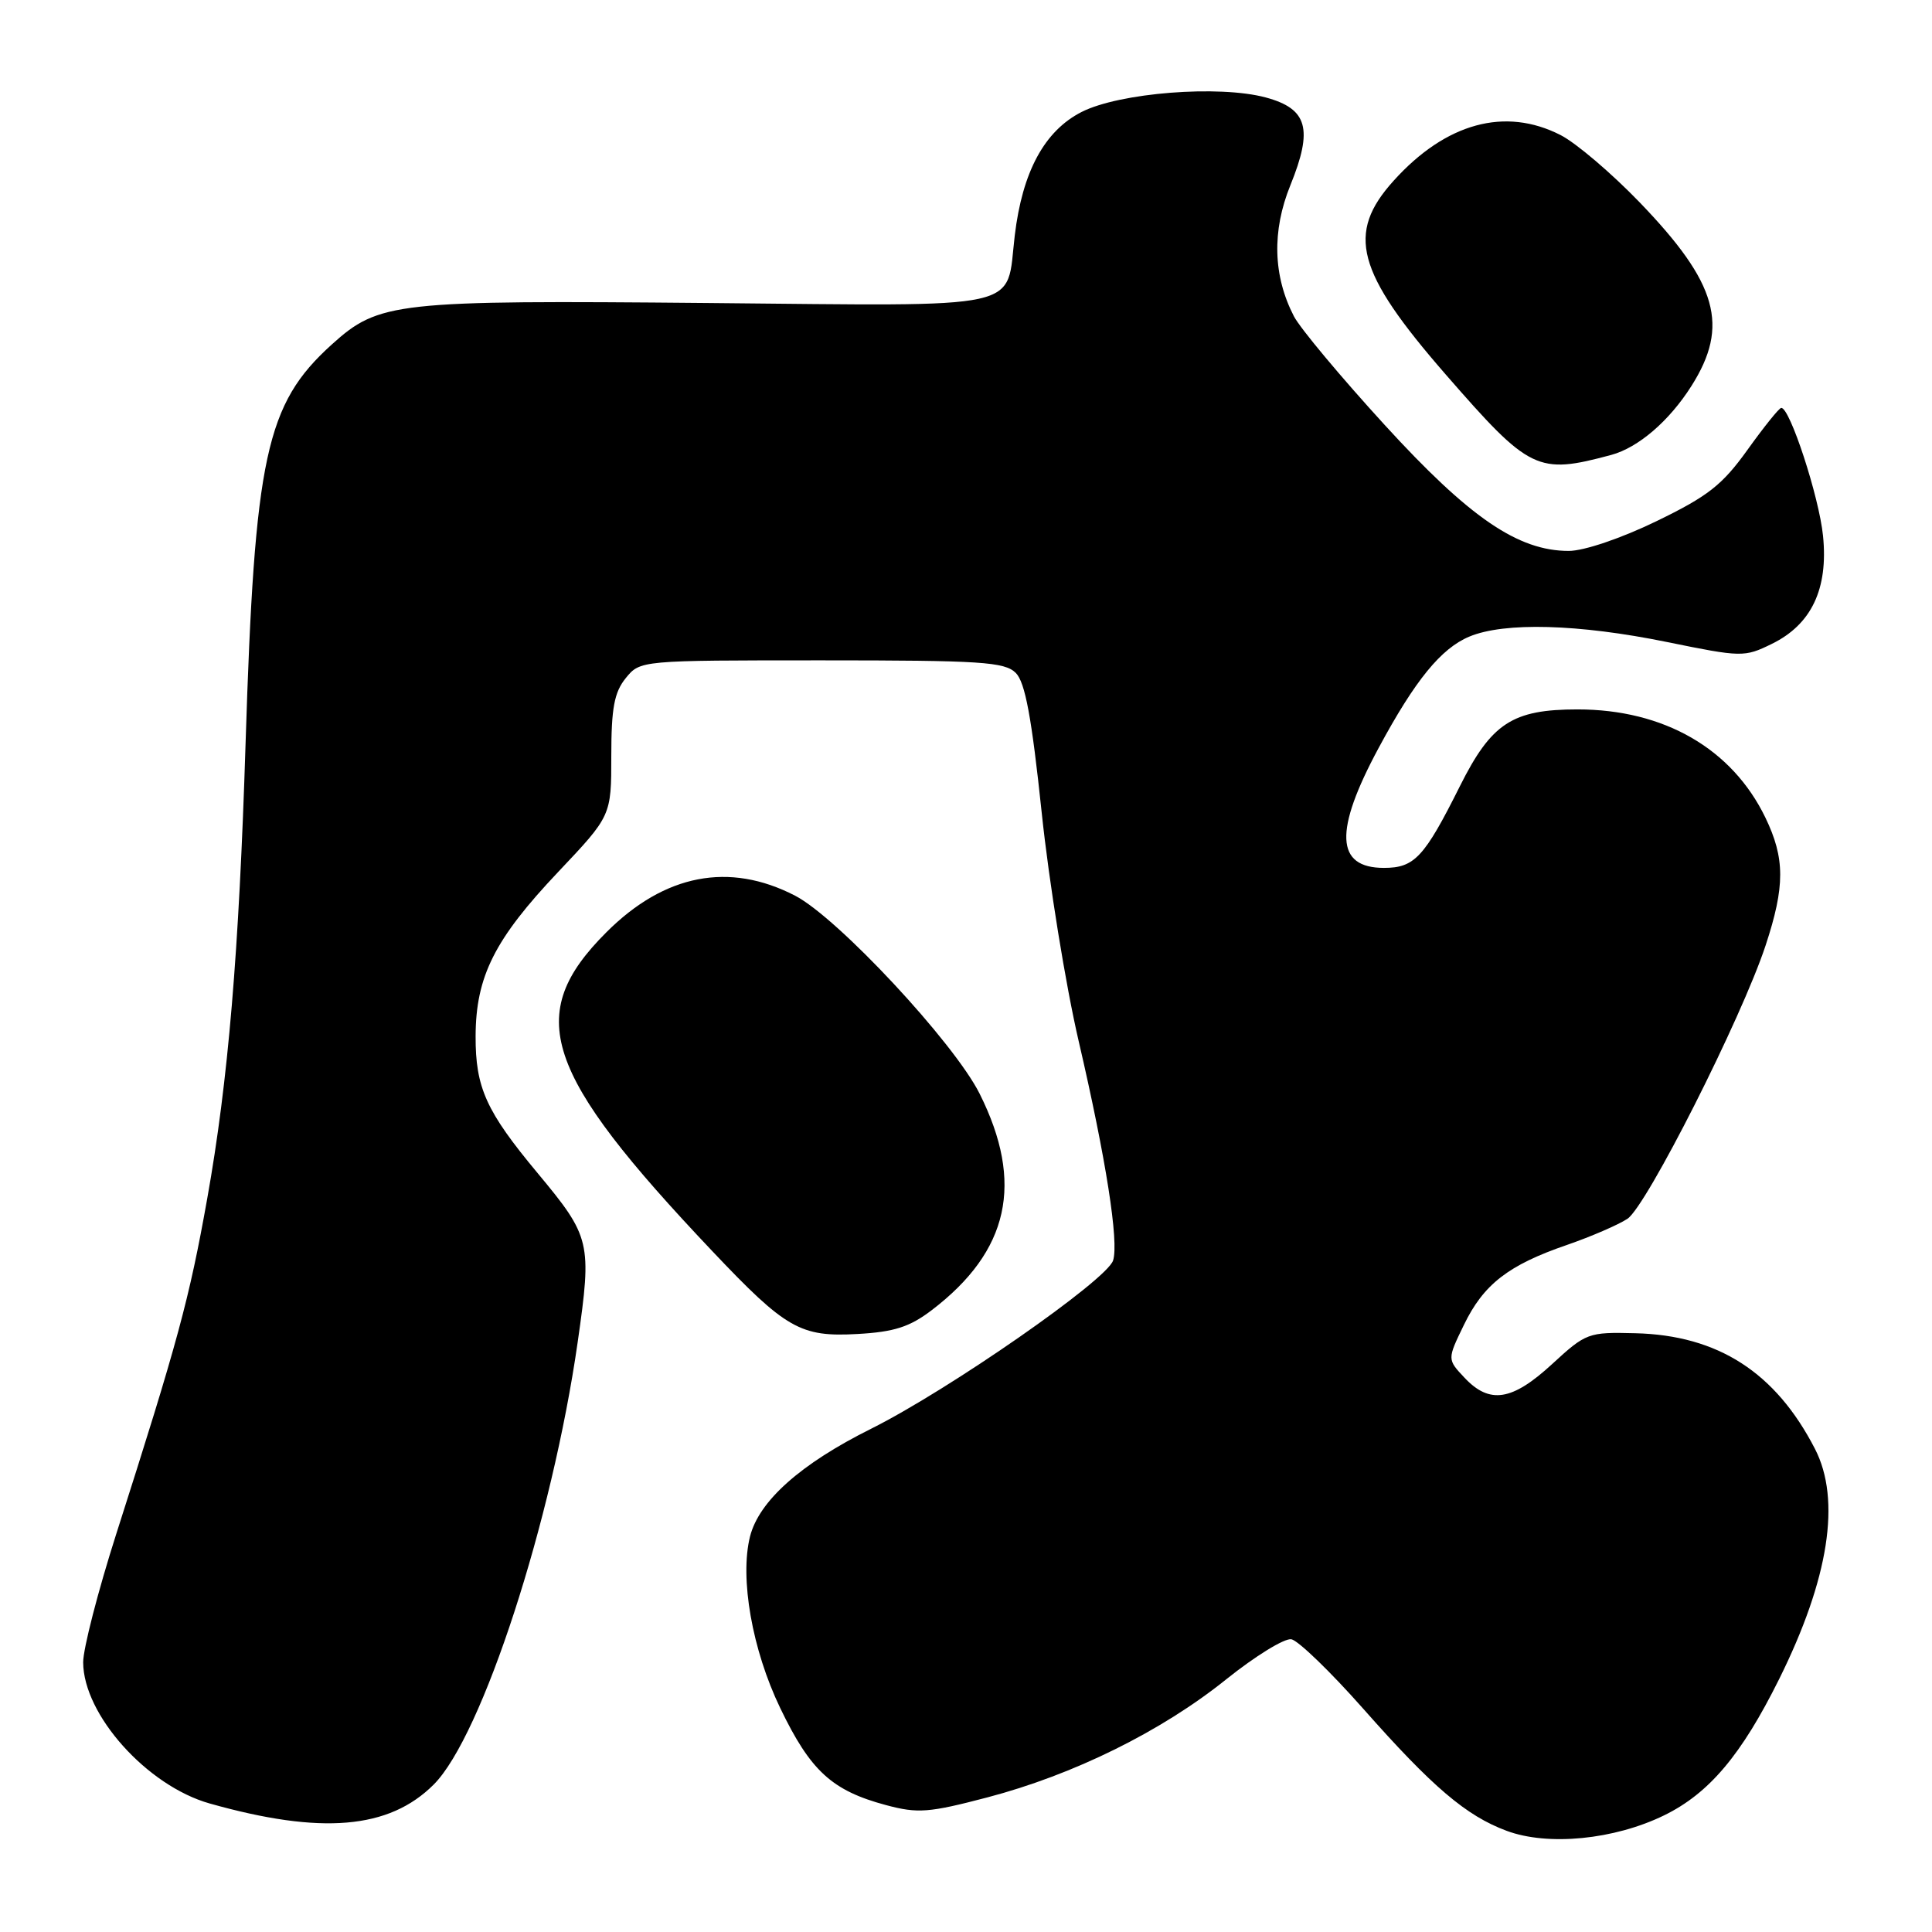 <?xml version="1.0" encoding="UTF-8" standalone="no"?>
<!DOCTYPE svg PUBLIC "-//W3C//DTD SVG 1.1//EN" "http://www.w3.org/Graphics/SVG/1.1/DTD/svg11.dtd" >
<svg xmlns="http://www.w3.org/2000/svg" xmlns:xlink="http://www.w3.org/1999/xlink" version="1.1" viewBox="0 0 256 256">
 <g >
 <path fill="currentColor"
d=" M 220.51 240.54 C 226.46 237.63 230.74 232.56 235.74 222.50 C 242.34 209.21 243.98 198.74 240.49 191.98 C 235.27 181.84 227.64 176.93 216.69 176.66 C 210.45 176.50 210.16 176.61 205.66 180.75 C 200.36 185.63 197.38 186.09 194.06 182.56 C 191.76 180.12 191.76 180.12 193.97 175.57 C 196.57 170.18 199.87 167.62 207.66 164.95 C 210.81 163.86 214.40 162.31 215.64 161.50 C 218.17 159.84 230.76 134.94 233.95 125.28 C 236.54 117.43 236.53 113.73 233.92 108.33 C 229.49 99.19 220.48 94.00 209.03 94.00 C 200.40 94.00 197.62 95.82 193.44 104.18 C 188.73 113.60 187.43 115.00 183.38 115.00 C 176.96 115.00 176.74 110.12 182.68 99.10 C 187.51 90.13 190.94 85.92 194.70 84.35 C 199.34 82.41 209.17 82.68 220.88 85.07 C 230.78 87.09 231.14 87.10 234.77 85.32 C 240.03 82.75 242.27 78.03 241.56 71.00 C 241.04 65.83 237.15 53.94 236.02 54.05 C 235.73 54.07 233.72 56.58 231.54 59.62 C 228.20 64.28 226.30 65.76 219.47 69.07 C 214.79 71.34 209.88 73.00 207.87 73.00 C 201.14 73.00 194.70 68.59 183.47 56.30 C 177.68 49.97 172.27 43.49 171.45 41.91 C 168.68 36.55 168.52 30.61 170.98 24.55 C 174.01 17.08 173.27 14.42 167.74 12.92 C 161.54 11.24 148.34 12.28 143.31 14.84 C 138.39 17.35 135.47 22.76 134.46 31.21 C 133.26 41.25 136.50 40.54 93.80 40.15 C 52.32 39.77 50.22 40.00 43.97 45.64 C 35.22 53.55 33.74 60.43 32.54 98.50 C 31.67 126.22 30.24 143.23 27.46 158.81 C 25.08 172.16 23.57 177.73 15.40 203.27 C 12.98 210.85 11.01 218.50 11.02 220.27 C 11.05 227.22 19.49 236.63 27.78 238.97 C 42.56 243.14 51.55 242.38 57.47 236.46 C 63.88 230.05 73.16 201.52 76.55 177.81 C 78.44 164.61 78.27 163.90 71.25 155.46 C 64.41 147.25 63.00 144.13 63.02 137.30 C 63.05 129.38 65.53 124.45 73.95 115.55 C 81.00 108.10 81.00 108.10 81.00 100.16 C 81.00 93.83 81.39 91.74 82.91 89.86 C 84.83 87.50 84.83 87.50 108.88 87.50 C 129.99 87.50 133.13 87.70 134.60 89.17 C 135.84 90.42 136.70 95.04 138.03 107.67 C 139.00 116.92 141.21 130.57 142.94 138.00 C 146.55 153.54 148.28 164.56 147.49 167.02 C 146.67 169.61 125.72 184.18 115.42 189.32 C 106.07 193.98 100.57 198.89 99.38 203.60 C 98.00 209.13 99.66 218.59 103.38 226.32 C 107.39 234.66 110.24 237.27 117.42 239.19 C 121.61 240.31 123.08 240.20 130.81 238.17 C 142.27 235.16 153.89 229.42 162.48 222.52 C 166.32 219.44 170.20 217.05 171.11 217.21 C 172.01 217.37 176.30 221.51 180.63 226.41 C 189.80 236.79 194.27 240.60 199.63 242.59 C 205.12 244.64 213.90 243.77 220.51 240.54 Z  M 123.45 173.61 C 133.72 165.78 135.72 156.75 129.81 144.93 C 126.42 138.15 111.00 121.60 105.35 118.68 C 96.62 114.17 88.07 115.82 80.37 123.51 C 69.40 134.46 71.93 142.08 94.40 165.80 C 104.14 176.09 106.07 177.19 113.63 176.76 C 118.48 176.49 120.53 175.83 123.45 173.61 Z  M 213.50 60.28 C 217.08 59.31 221.18 55.79 224.12 51.15 C 229.18 43.17 227.60 37.54 217.27 26.82 C 213.55 22.96 208.83 18.94 206.79 17.90 C 199.44 14.14 191.59 16.28 184.68 23.93 C 178.35 30.93 179.71 36.00 191.52 49.57 C 202.72 62.43 203.71 62.91 213.50 60.28 Z "/>
</g>
</svg>